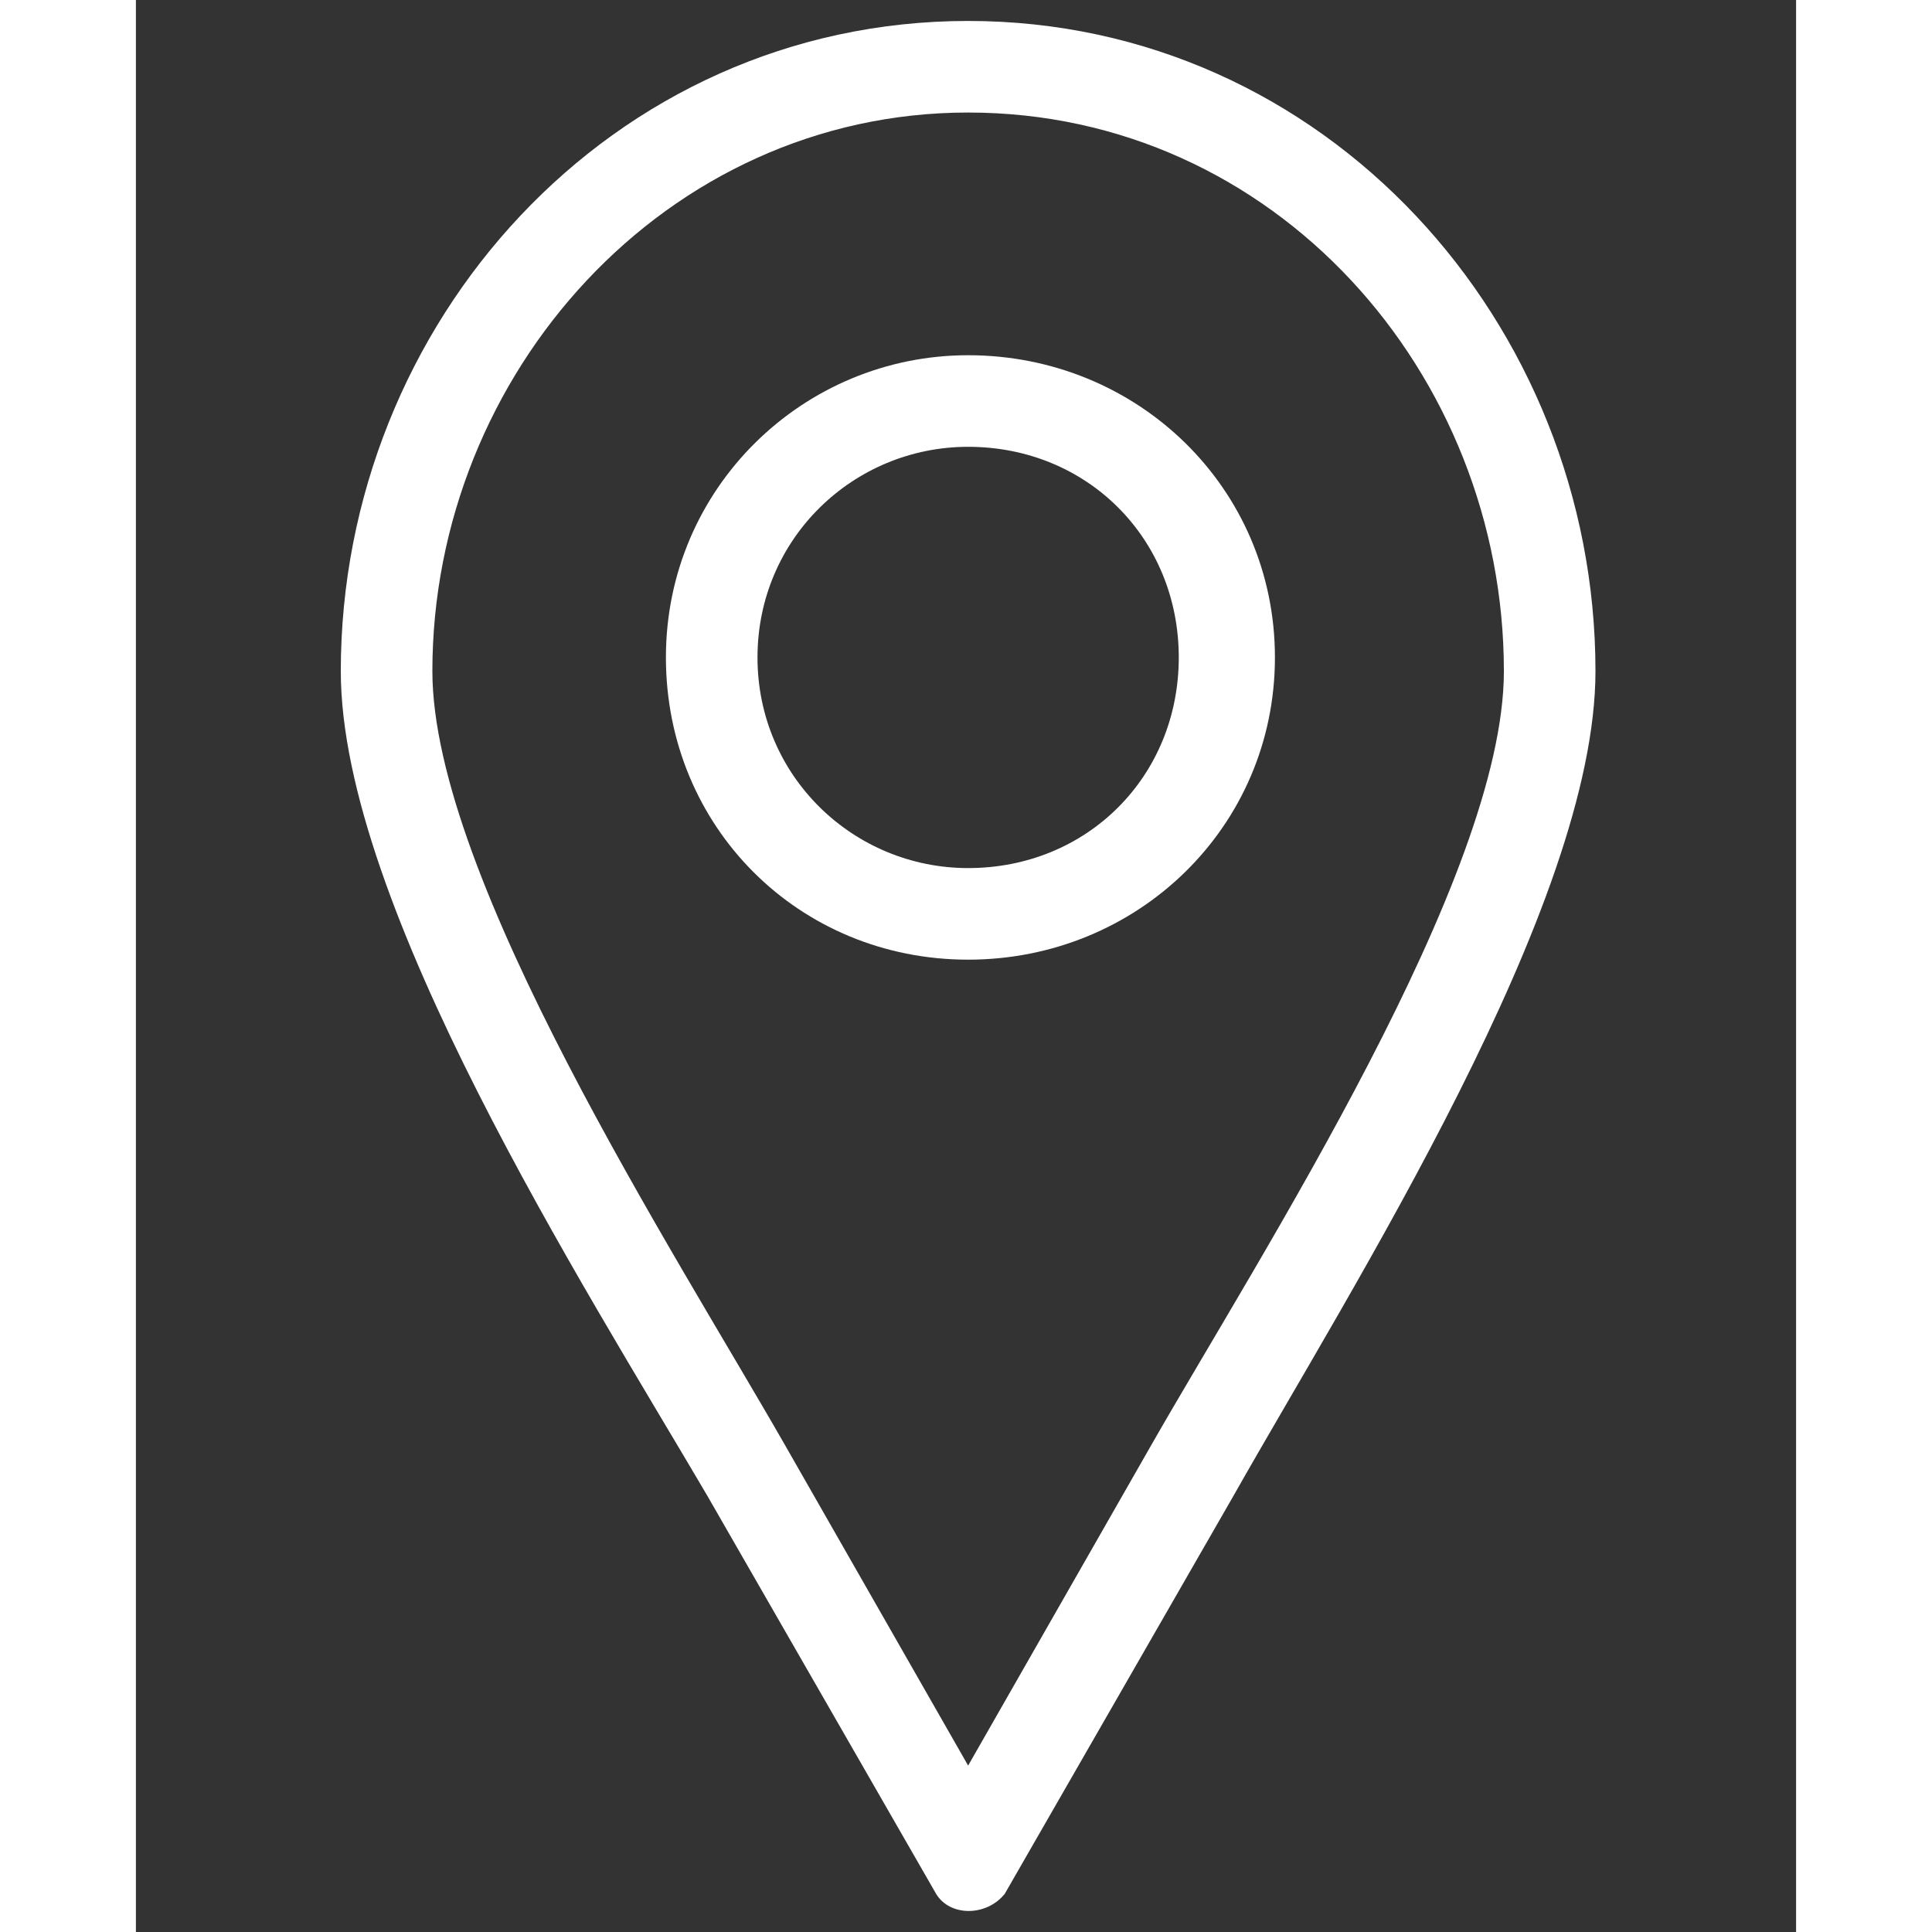 <?xml version="1.0" encoding="UTF-8" standalone="no"?>
<svg
   xmlns:dc="http://purl.org/dc/elements/1.1/"
   xmlns:cc="http://creativecommons.org/ns#"
   xmlns:rdf="http://www.w3.org/1999/02/22-rdf-syntax-ns#"
   xmlns:svg="http://www.w3.org/2000/svg"
   xmlns="http://www.w3.org/2000/svg"
   xmlns:sodipodi="http://sodipodi.sourceforge.net/DTD/sodipodi-0.dtd"
   xmlns:inkscape="http://www.inkscape.org/namespaces/inkscape"
   height="100px"
   width="100px"
   fill="#000000"
   data-name="Layer 1"
   viewBox="0 0 62.36 72.57"
   x="0px"
   y="0px"
   version="1.1"
   id="svg12"
   sodipodi:docname="i_pin_gray.svg"
   inkscape:version="0.92.3 (2405546, 2018-03-11)">
  <rect x="0" y="0" width="62.36" height="72.57" fill="#333333" stroke="none"/>
  <sodipodi:namedview
     pagecolor="#ffffff"
     bordercolor="#666666"
     borderopacity="1"
     objecttolerance="10"
     gridtolerance="10"
     guidetolerance="10"
     inkscape:pageopacity="0"
     inkscape:pageshadow="2"
     inkscape:window-width="1853"
     inkscape:window-height="1025"
     id="namedview11"
     showgrid="false"
     inkscape:zoom="2.36"
     inkscape:cx="50"
     inkscape:cy="50"
     inkscape:window-x="67"
     inkscape:window-y="27"
     inkscape:window-maximized="1"
     inkscape:current-layer="svg12" />
  <defs
     id="defs16">
    <style
       type="text/css"
       id="style928">
   
    .fil0 {fill:#000000;fill-rule:nonzero}
   
  </style>
  </defs>
  <title
     id="title2">79</title>
  <g
     transform="matrix(0.172,0,0,0.172,7.696,0.787)"
     id="g948"
     style="clip-rule:evenodd;fill:#ffffff;fill-rule:evenodd;image-rendering:optimizeQuality;shape-rendering:geometricPrecision;text-rendering:geometricPrecision;fill-opacity:1">
    <g
       style="fill:#ffffff;fill-opacity:1"
       id="g936">
      <path
         style="fill:#ffffff;fill-rule:nonzero;fill-opacity:1"
         class="fil0"
         d="m 137,0 c 78,0 137,66 137,142 0,51 -53,134 -79,180 l -50,87 c -4,5 -12,5 -15,0 L 80,322 C 53,276 0,193 0,142 0,66 59,0 137,0 Z m 0,20 C 71,20 20,77 20,142 c 0,45 53,127 77,169 l 40,70 40,-70 C 201,269 254,187 254,142 254,77 204,20 137,20 Z"
         id="path932" />
      <path
         style="fill:#ffffff;fill-rule:nonzero;fill-opacity:1"
         class="fil0"
         d="m 137,73 c 37,0 67,29 67,66 0,37 -30,66 -67,66 -37,0 -66,-29 -66,-66 0,-37 30,-66 66,-66 z m 0,20 c -25,0 -46,20 -46,46 0,26 21,46 46,46 26,0 46,-20 46,-46 0,-26 -20,-46 -46,-46 z"
         id="path934" />
    </g>
  </g>
</svg>
